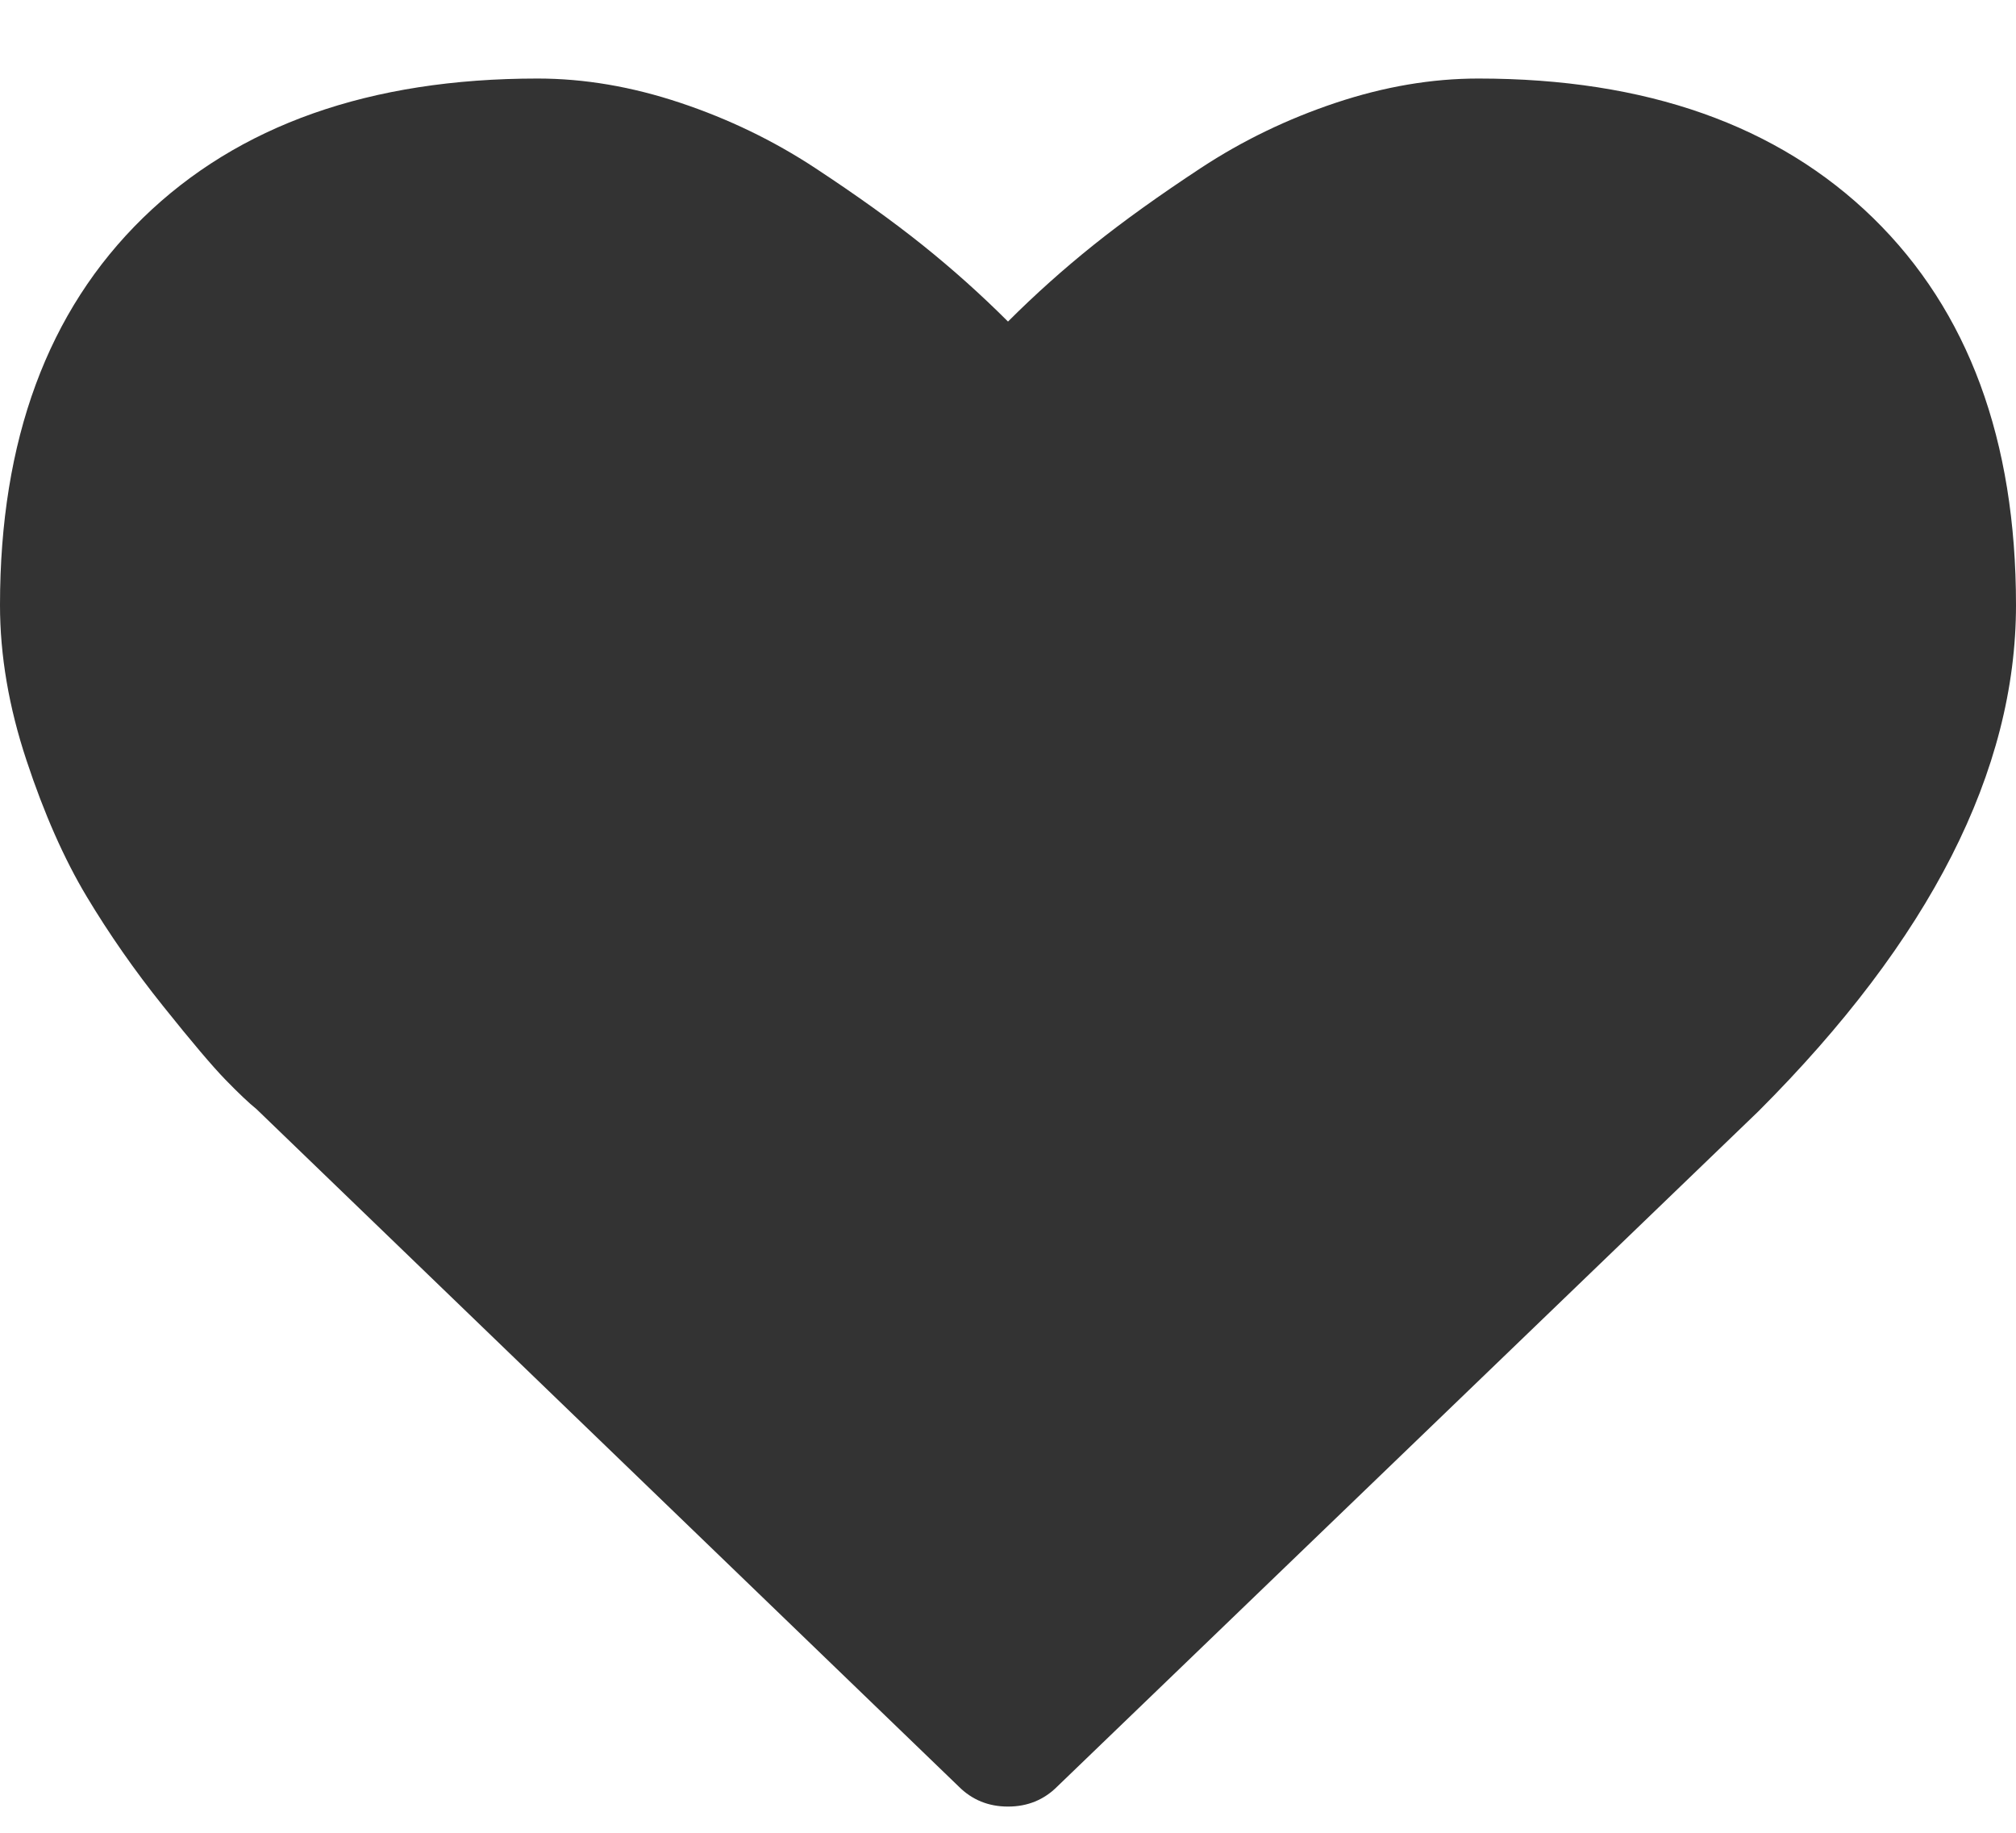 <svg width="22px" height="20px" viewBox="0 0 22 20" version="1.1" xmlns="http://www.w3.org/2000/svg" xmlns:xlink="http://www.w3.org/1999/xlink">
    <!-- Generator: Sketch 51.3 (57544) - http://www.bohemiancoding.com/sketch -->
    <title>fafa-fill-heart-icon</title>
    <desc>Created with Sketch.</desc>
    <defs/>
    <g id="Symbols" stroke="none" stroke-width="1" fill="none" fill-rule="evenodd">
        <g id="Header/5" transform="translate(-1128, -61)" fill="#333333">
            <path d="M1139,80.714 C1138.787,80.714 1138.607,80.641 1138.46,80.493 L1130.799,73.103 C1130.717,73.037 1130.605,72.931 1130.461,72.783 C1130.318,72.636 1130.091,72.368 1129.78,71.979 C1129.469,71.591 1129.191,71.192 1128.945,70.782 C1128.7,70.373 1128.481,69.878 1128.289,69.297 C1128.096,68.716 1128,68.151 1128,67.603 C1128,65.802 1128.52,64.394 1129.559,63.379 C1130.599,62.365 1132.035,61.857 1133.868,61.857 C1134.376,61.857 1134.893,61.945 1135.421,62.121 C1135.949,62.297 1136.44,62.534 1136.895,62.833 C1137.349,63.132 1137.74,63.412 1138.067,63.674 C1138.394,63.936 1138.705,64.214 1139,64.509 C1139.295,64.214 1139.606,63.936 1139.933,63.674 C1140.26,63.412 1140.651,63.132 1141.105,62.833 C1141.56,62.534 1142.051,62.297 1142.579,62.121 C1143.107,61.945 1143.624,61.857 1144.132,61.857 C1145.965,61.857 1147.401,62.365 1148.441,63.379 C1149.48,64.394 1150,65.802 1150,67.603 C1150,69.411 1149.063,71.253 1147.189,73.127 L1139.54,80.493 C1139.393,80.641 1139.213,80.714 1139,80.714 Z" id="fafa-fill-heart-icon"/>
        </g>
    </g>
</svg>
